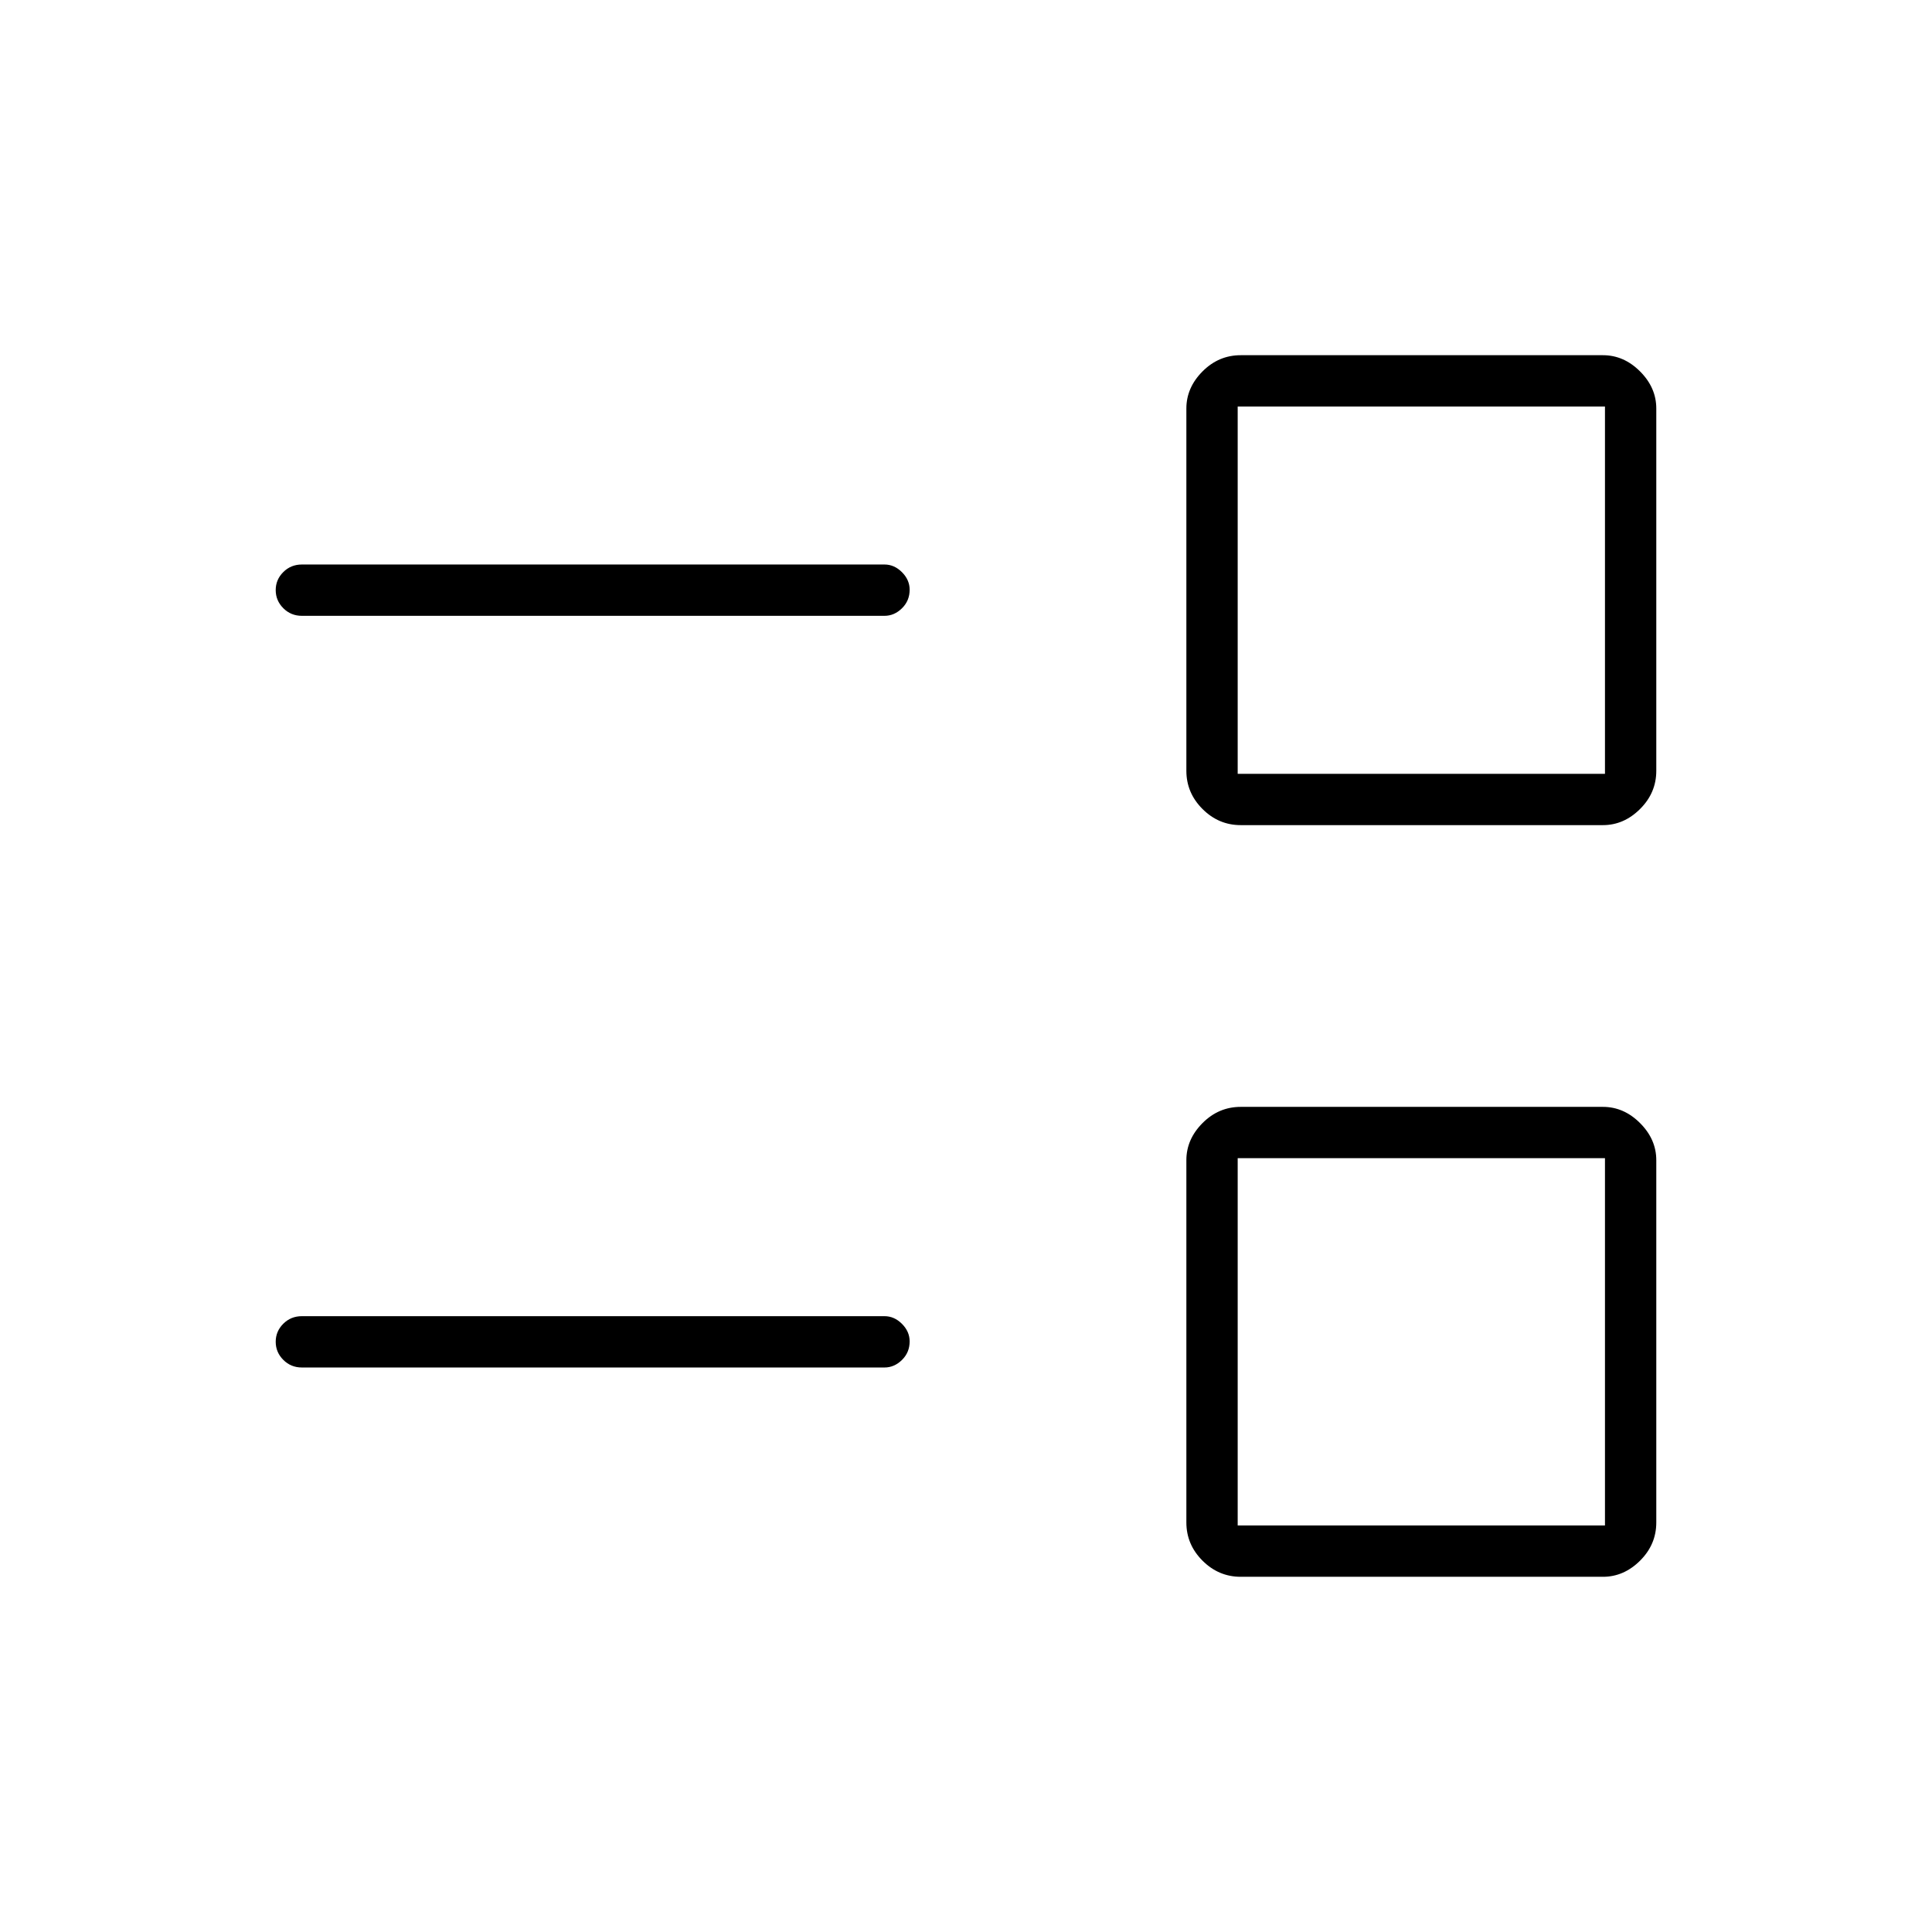 <svg xmlns="http://www.w3.org/2000/svg" height="24" viewBox="0 -960 960 960" width="24"><path d="M616.5-176.5q-10.969 0-18.984-8.016-8.016-8.015-8.016-18.984v-180q0-10.381 8.016-18.441Q605.531-410 616.5-410h180q10.381 0 18.441 8.059Q823-393.881 823-383.5v180q0 10.969-8.059 18.984-8.06 8.016-18.441 8.016h-180ZM615-202h182.5v-182.5H615V-202Zm-465-78.5q-5.45 0-9.225-3.785-3.775-3.785-3.775-9t3.775-8.965Q144.55-306 150-306h289.5q4.875 0 8.688 3.823 3.812 3.822 3.812 8.712 0 5.465-3.812 9.215-3.813 3.75-8.688 3.75H150ZM616.5-550q-10.969 0-18.984-8.016Q589.5-566.031 589.5-577v-180q0-10.381 8.016-18.441 8.015-8.059 18.984-8.059h180q10.381 0 18.441 8.059Q823-767.381 823-757v180q0 10.969-8.059 18.984Q806.881-550 796.5-550h-180Zm-1.5-25.5h182.5V-758H615v182.5ZM150-654q-5.45 0-9.225-3.785-3.775-3.785-3.775-9t3.775-8.965q3.775-3.75 9.225-3.75h289.5q4.875 0 8.688 3.823 3.812 3.822 3.812 8.712 0 5.465-3.812 9.215-3.813 3.75-8.688 3.75H150Zm556.5 360.5Zm0-373.5Z"/></svg>